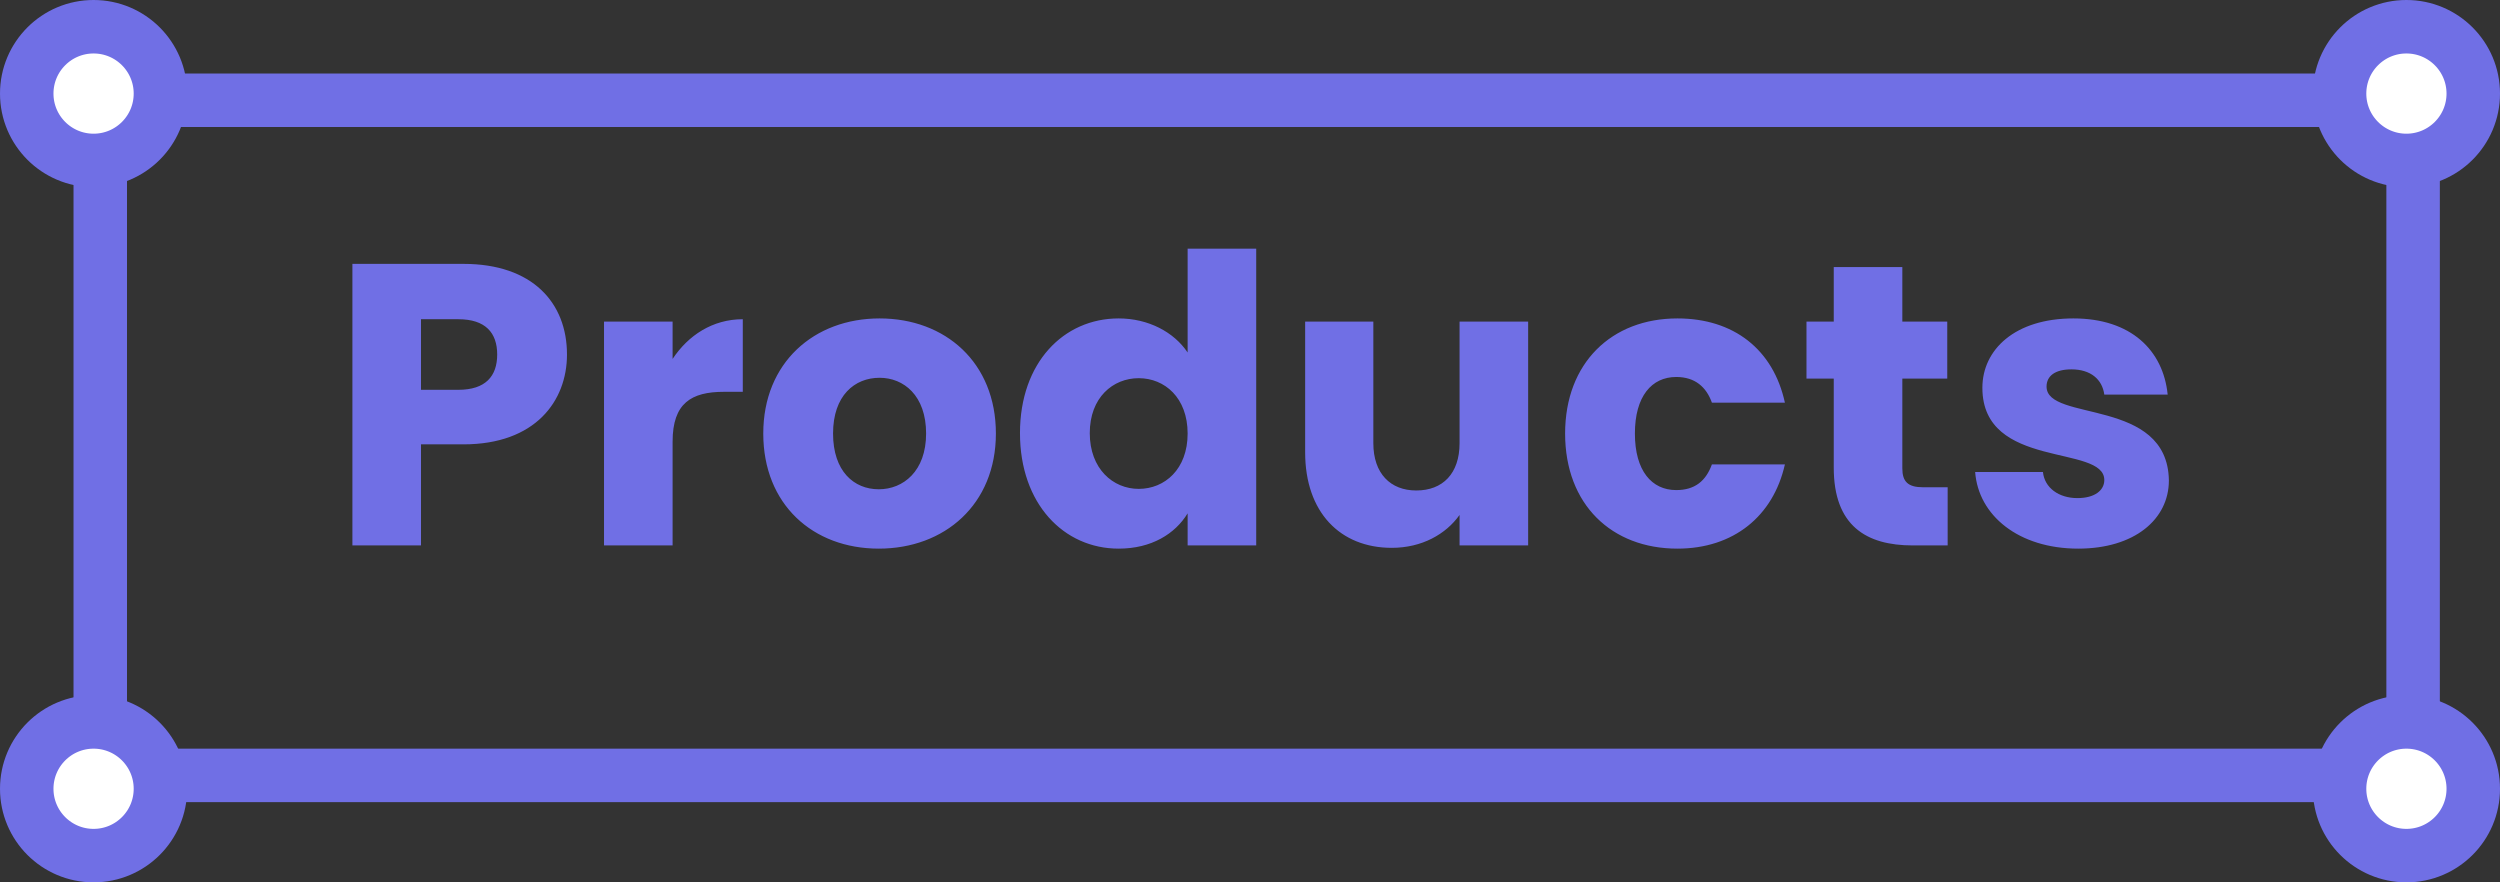 <svg width="374" height="132" viewBox="0 0 374 132" fill="none" xmlns="http://www.w3.org/2000/svg">
<rect x="0" y="0" width="374" height="132" fill="#333333" stroke="none"/>
<path d="M62.98 58.316V47.756H68.56C72.64 47.756 74.38 49.796 74.38 53.036C74.38 56.276 72.64 58.316 68.56 58.316H62.98ZM84.82 53.036C84.82 45.296 79.66 39.476 69.34 39.476H52.72V81.596H62.98V66.476H69.34C80.08 66.476 84.82 59.996 84.82 53.036ZM100.621 66.056C100.621 60.296 103.441 58.616 108.301 58.616H111.121V47.756C106.621 47.756 102.961 50.156 100.621 53.696V48.116H90.361V81.596H100.621V66.056ZM148.985 64.856C148.985 54.236 141.425 47.636 131.585 47.636C121.805 47.636 114.185 54.236 114.185 64.856C114.185 75.476 121.625 82.076 131.465 82.076C141.305 82.076 148.985 75.476 148.985 64.856ZM124.625 64.856C124.625 59.156 127.865 56.516 131.585 56.516C135.185 56.516 138.545 59.156 138.545 64.856C138.545 70.496 135.125 73.196 131.465 73.196C127.745 73.196 124.625 70.496 124.625 64.856ZM152.589 64.796C152.589 75.356 159.129 82.076 167.349 82.076C172.269 82.076 175.809 79.856 177.669 76.796V81.596H187.929V37.196H177.669V52.736C175.629 49.676 171.789 47.636 167.349 47.636C159.129 47.636 152.589 54.236 152.589 64.796ZM177.669 64.856C177.669 70.196 174.249 73.136 170.349 73.136C166.509 73.136 163.029 70.136 163.029 64.796C163.029 59.456 166.509 56.576 170.349 56.576C174.249 56.576 177.669 59.516 177.669 64.856ZM228.611 48.116H218.351V66.296C218.351 70.856 215.831 73.376 211.871 73.376C208.031 73.376 205.451 70.856 205.451 66.296V48.116H195.251V67.676C195.251 76.616 200.471 81.956 208.211 81.956C212.711 81.956 216.311 79.916 218.351 77.036V81.596H228.611V48.116ZM234.141 64.856C234.141 75.476 241.101 82.076 250.941 82.076C259.341 82.076 265.281 77.216 267.021 69.476H256.101C255.201 71.936 253.581 73.316 250.761 73.316C247.101 73.316 244.581 70.436 244.581 64.856C244.581 59.276 247.101 56.396 250.761 56.396C253.581 56.396 255.261 57.896 256.101 60.236H267.021C265.281 52.256 259.341 47.636 250.941 47.636C241.101 47.636 234.141 54.296 234.141 64.856ZM274.329 69.956C274.329 78.656 279.189 81.596 286.149 81.596H291.369V72.896H287.709C285.429 72.896 284.589 72.056 284.589 70.076V56.636H291.309V48.116H284.589V39.956H274.329V48.116H270.249V56.636H274.329V69.956ZM324.464 71.876C324.284 59.396 306.164 63.176 306.164 57.836C306.164 56.216 307.484 55.256 309.884 55.256C312.764 55.256 314.504 56.756 314.804 59.036H324.284C323.624 52.436 318.824 47.636 310.184 47.636C301.424 47.636 296.564 52.316 296.564 58.016C296.564 70.316 314.804 66.416 314.804 71.816C314.804 73.316 313.424 74.516 310.784 74.516C307.964 74.516 305.864 72.956 305.624 70.616H295.484C295.964 77.096 301.964 82.076 310.904 82.076C319.304 82.076 324.464 77.696 324.464 71.876Z" fill="#706FE5"/>
<rect x="15" y="15" width="346" height="101" stroke="#706FE5" stroke-width="8"/>
<circle cx="14" cy="118" r="10" fill="white" stroke="#706FE5" stroke-width="8"/>
<circle cx="360" cy="118" r="10" fill="white" stroke="#706FE5" stroke-width="8"/>
<circle cx="14" cy="14" r="10" fill="white" stroke="#706FE5" stroke-width="8"/>
<circle cx="360" cy="14" r="10" fill="white" stroke="#706FE5" stroke-width="8"/>
</svg>
